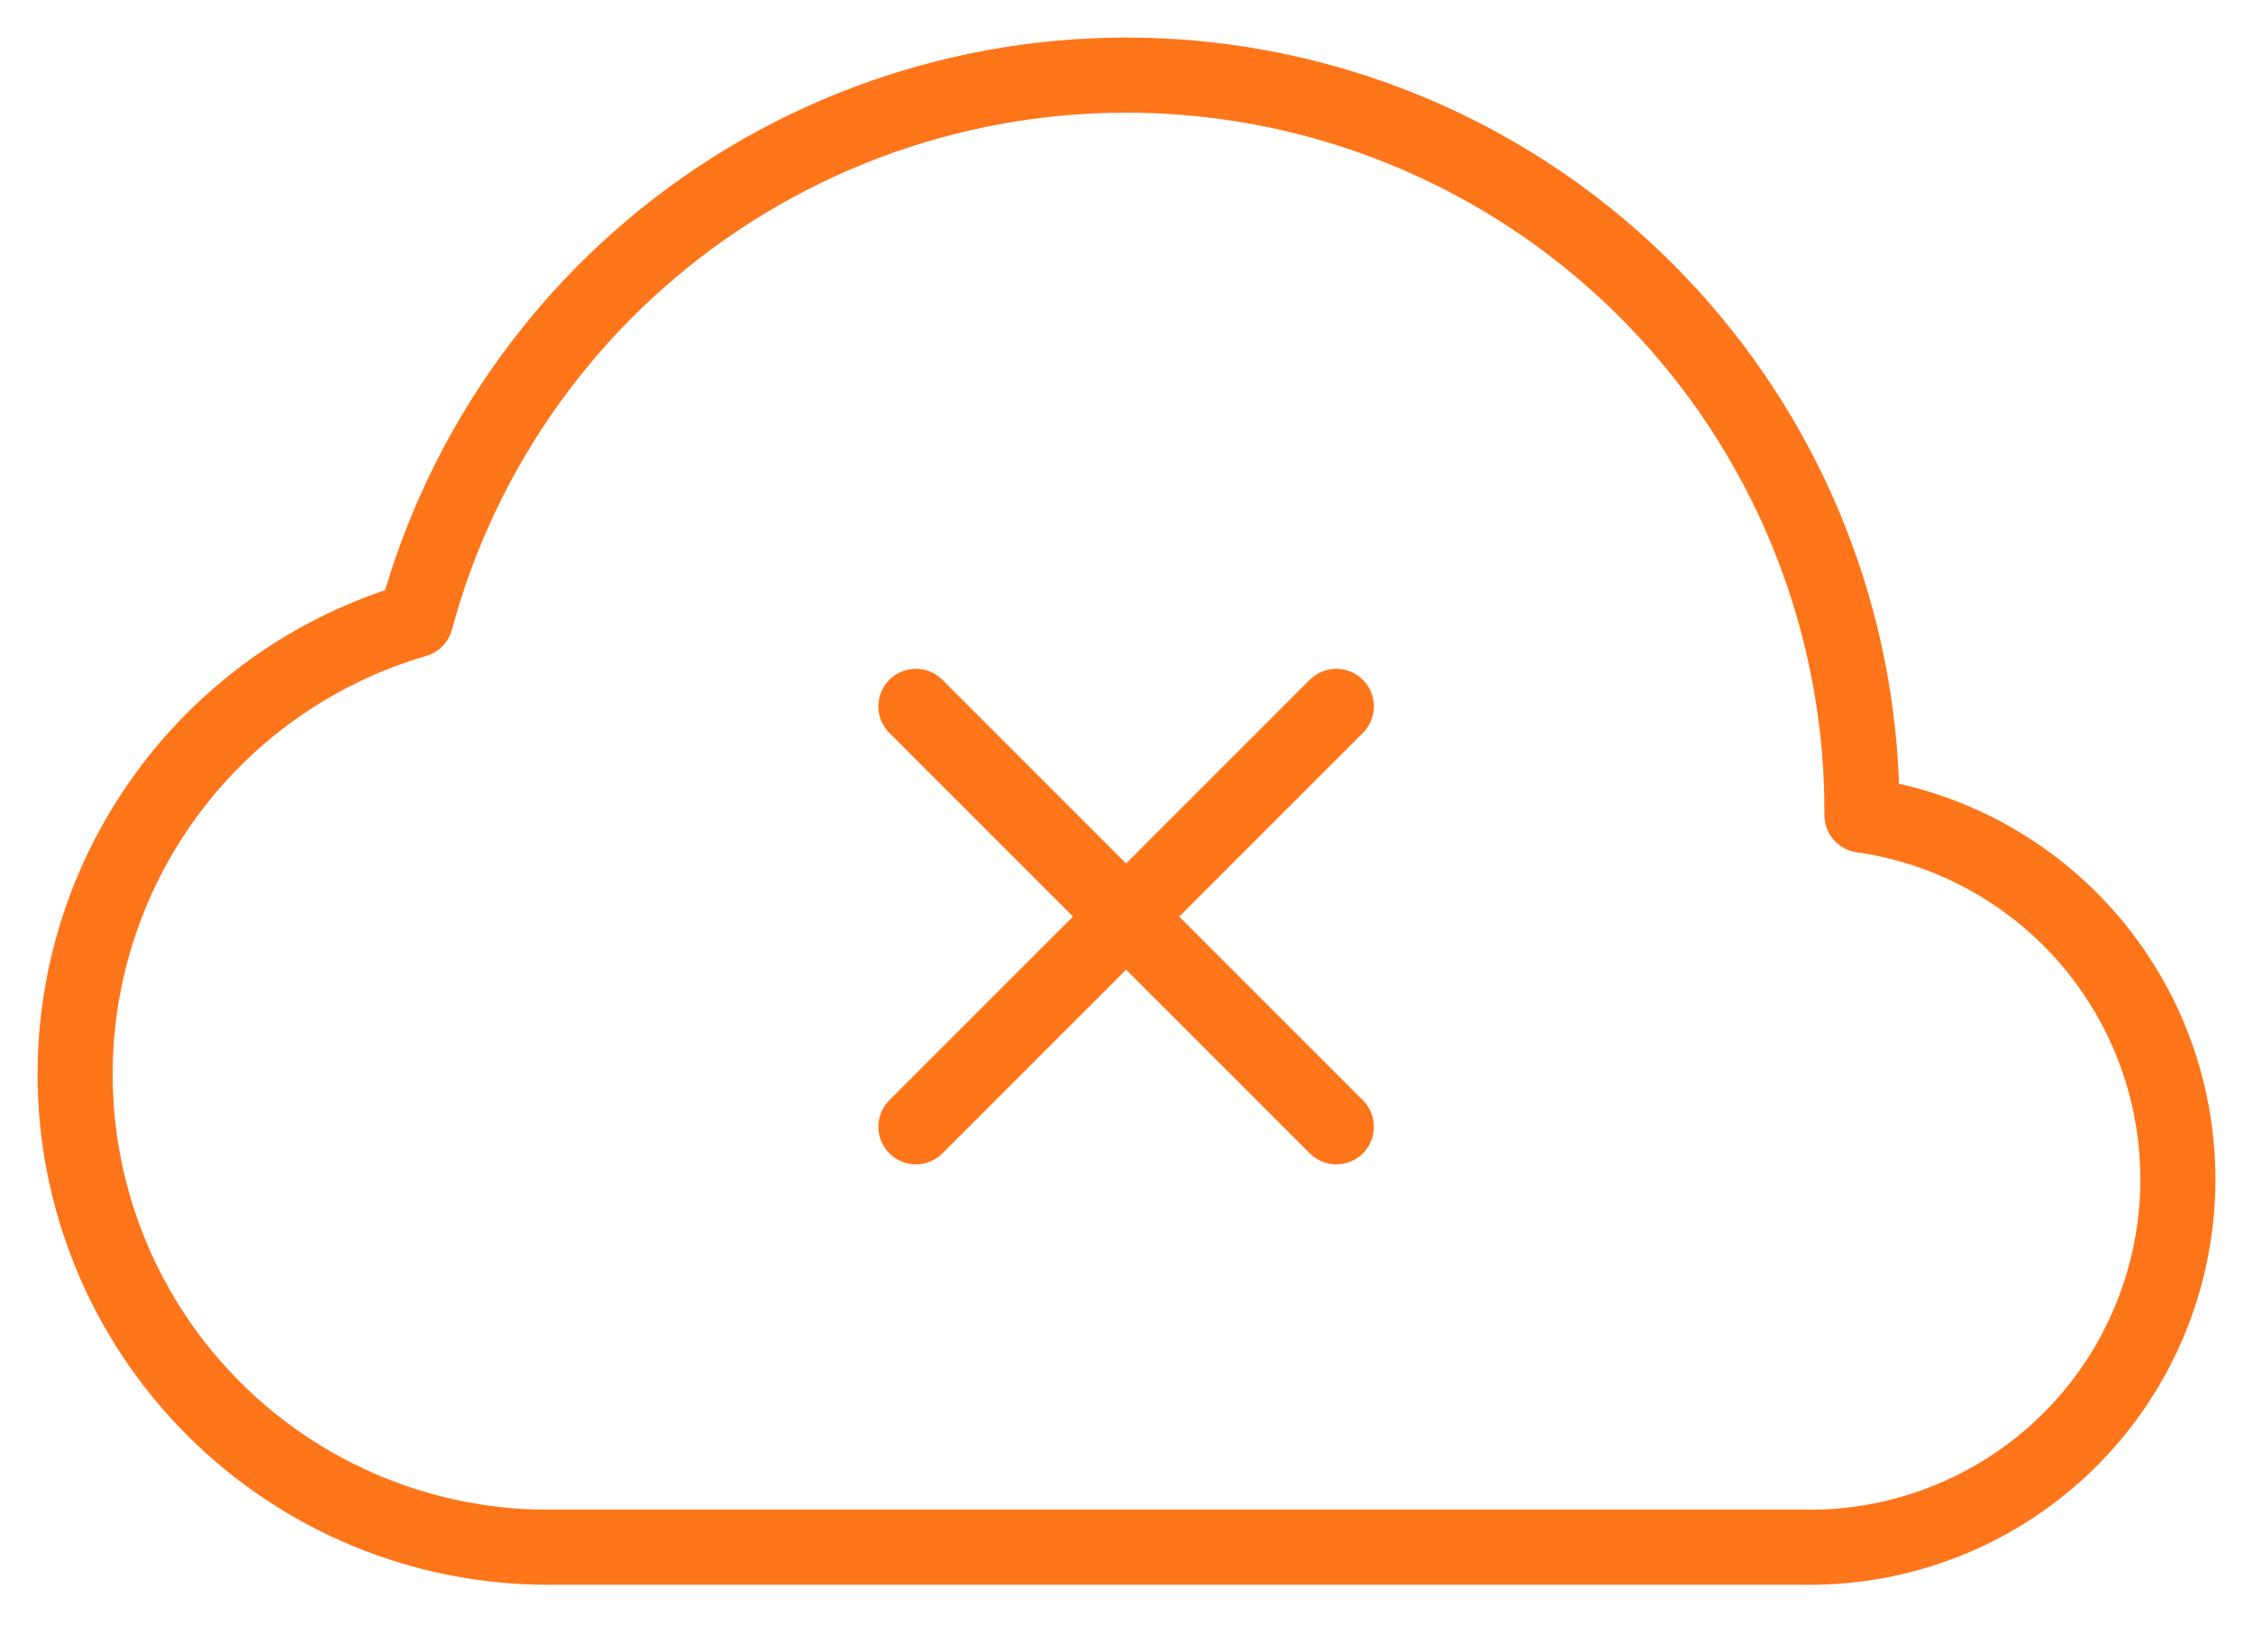 <svg width="30" height="22" viewBox="0 0 30 22" fill="none" xmlns="http://www.w3.org/2000/svg">
<path d="M1 14.303C1 15.13 1.163 15.949 1.479 16.713C1.796 17.477 2.26 18.172 2.845 18.756C4.026 19.938 5.628 20.601 7.298 20.601H24.093C25.333 20.603 26.527 20.135 27.436 19.291C28.344 18.447 28.899 17.29 28.987 16.053C29.076 14.817 28.693 13.592 27.914 12.627C27.136 11.662 26.02 11.028 24.793 10.853C24.806 8.472 23.952 6.168 22.39 4.371C20.828 2.573 18.666 1.406 16.306 1.088C13.946 0.77 11.552 1.321 9.569 2.64C7.587 3.959 6.153 5.955 5.535 8.254C4.226 8.636 3.077 9.432 2.259 10.523C1.442 11.614 1 12.94 1 14.303Z" stroke="#FF751A" stroke-linejoin="round"/>
<path d="M12.196 9.405L17.794 15.003M12.196 15.003L17.794 9.405" stroke="#FF751A" stroke-linecap="round" stroke-linejoin="round"/>
</svg>
